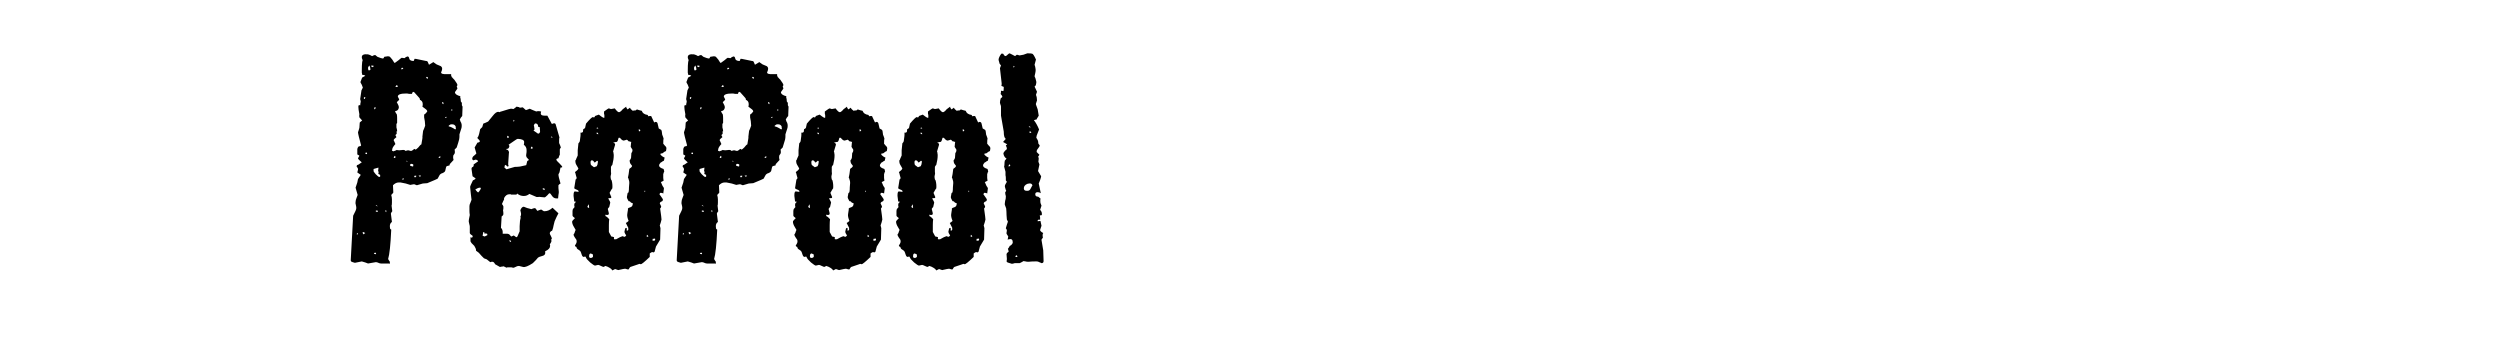 <svg width="361" height="50" viewBox="0 0 361 50" fill="none" xmlns="http://www.w3.org/2000/svg">
<path d="M56.295 38.1L56.195 38.05H55.195C55.162 38.05 55.095 38.05 54.995 38.05C54.929 38.05 54.845 38.033 54.745 38C54.645 37.933 54.495 37.883 54.295 37.85L53.145 38.05C52.912 37.95 52.612 37.85 52.245 37.75L51.245 37.95C50.979 37.883 50.795 37.817 50.695 37.75L50.645 37.6L50.995 31.15C51.295 30.583 51.445 30.233 51.445 30.1C51.445 30.033 51.445 29.967 51.445 29.9C51.445 29.833 51.429 29.75 51.395 29.65C51.329 29.417 51.312 29.25 51.345 29.15C51.345 28.983 51.395 28.783 51.495 28.55L51.645 28.15L51.345 27.1L51.495 26.65C51.529 26.583 51.562 26.483 51.595 26.35C51.629 26.217 51.662 26.05 51.695 25.85L52.095 25.25L51.595 24.9L51.695 24.5V24.45C51.695 24.317 51.629 24.183 51.495 24.05L51.545 23.85C51.612 23.817 51.695 23.783 51.795 23.75C51.895 23.683 52.012 23.6 52.145 23.5L52.245 23.45C51.879 23.15 51.695 22.95 51.695 22.85L51.895 22.5C51.895 22.467 51.795 22.4 51.595 22.3V21.7C51.595 21.633 51.595 21.567 51.595 21.5C51.629 21.433 51.662 21.35 51.695 21.25C51.762 21.15 51.879 21.1 52.045 21.1L52.145 21C51.845 19.9 51.695 19.267 51.695 19.1L51.795 18.8L51.895 18.45L51.945 17.7C51.979 17.667 52.012 17.633 52.045 17.6C52.112 17.533 52.195 17.467 52.295 17.4L51.895 16.95C51.862 16.783 51.862 16.633 51.895 16.5C51.795 16 51.745 15.633 51.745 15.4C51.745 15.3 51.779 15.217 51.845 15.15C51.879 15.15 51.929 15.183 51.995 15.25C52.029 15.117 52.045 15 52.045 14.9C52.079 14.8 52.095 14.733 52.095 14.7C52.062 14.533 52.045 14.433 52.045 14.4C52.045 14.333 52.029 14.333 51.995 14.4L52.195 13.05C52.229 12.983 52.262 12.917 52.295 12.85C52.329 12.783 52.362 12.717 52.395 12.65L52.245 12.25C52.112 12.017 52.045 11.883 52.045 11.85C52.045 11.817 52.129 11.6 52.295 11.2L52.745 10.95C52.645 10.85 52.495 10.8 52.295 10.8C52.295 10.7 52.279 10.6 52.245 10.5C52.245 10.4 52.245 10.3 52.245 10.2C52.245 9.633 52.262 9.233 52.295 9C52.329 8.733 52.362 8.65 52.395 8.75L52.295 8.5C52.262 8.433 52.245 8.35 52.245 8.25C52.245 7.917 52.545 7.783 53.145 7.85L53.445 7.95C53.612 8.05 53.712 8.1 53.745 8.1L53.945 8C54.012 7.967 54.095 7.95 54.195 7.95C54.295 8.05 54.395 8.133 54.495 8.2C54.895 8.367 55.162 8.45 55.295 8.45C55.362 8.45 55.429 8.367 55.495 8.2C55.629 8.167 55.745 8.15 55.845 8.15C55.945 8.117 56.062 8.117 56.195 8.15C56.262 8.15 56.412 8.3 56.645 8.6C56.845 8.933 56.962 9.1 56.995 9.1C56.995 9.1 57.179 8.967 57.545 8.7C57.845 8.433 58.012 8.317 58.045 8.35L58.395 8.4C58.429 8.4 58.495 8.35 58.595 8.25C58.729 8.183 58.812 8.15 58.845 8.15C58.979 8.15 59.062 8.25 59.095 8.45C59.129 8.65 59.295 8.767 59.595 8.8H59.745C59.812 8.667 59.845 8.567 59.845 8.5H60.045L61.495 8.8C61.662 8.8 61.762 8.867 61.795 9L61.945 9.35C62.412 9.083 62.612 8.95 62.545 8.95C62.645 9.017 62.812 9.133 63.045 9.3L63.645 9.55C63.779 9.65 63.845 9.767 63.845 9.9C63.845 10 63.829 10.1 63.795 10.2L63.695 10.45C63.695 10.65 63.962 10.733 64.495 10.7H65.145C65.145 10.733 65.145 10.8 65.145 10.9C65.179 10.967 65.212 11.05 65.245 11.15C65.312 11.183 65.362 11.233 65.395 11.3C65.462 11.367 65.529 11.433 65.595 11.5C65.895 11.9 66.045 12.15 66.045 12.25C66.045 12.35 66.012 12.433 65.945 12.5L65.995 12.6C66.029 12.667 66.045 12.733 66.045 12.8L65.695 13.3C65.695 13.567 65.962 13.767 66.495 13.9L66.445 14C66.512 14.2 66.545 14.417 66.545 14.65L66.695 14.85V15.2L66.795 15.4L66.745 16.75C66.612 16.883 66.495 17.05 66.395 17.25C66.395 17.283 66.429 17.383 66.495 17.55C66.662 17.783 66.712 18.083 66.645 18.45L66.345 19.4C66.345 19.467 66.345 19.567 66.345 19.7C66.345 19.833 66.329 19.983 66.295 20.15C66.229 20.417 66.112 20.8 65.945 21.3L65.645 21.6C65.712 21.933 65.695 22.15 65.595 22.25C65.495 22.383 65.445 22.467 65.445 22.5C65.412 22.7 65.429 22.9 65.495 23.1L64.945 23.7C64.945 23.767 64.929 23.833 64.895 23.9C64.829 23.9 64.695 23.933 64.495 24C64.429 24.067 64.362 24.283 64.295 24.65C64.262 24.783 64.129 24.9 63.895 25C63.762 25.033 63.662 25.083 63.595 25.15C63.562 25.183 63.529 25.217 63.495 25.25C63.462 25.317 63.362 25.5 63.195 25.8C63.162 25.833 62.662 26.05 61.695 26.45L61.045 26.5L60.195 26.75C60.129 26.717 59.995 26.667 59.795 26.6L59.495 26.65C59.395 26.683 59.312 26.7 59.245 26.7L58.595 26.5L57.845 26.35H57.545C57.279 26.35 57.012 26.483 56.745 26.75L56.795 27.8C56.762 27.867 56.662 27.983 56.495 28.15C56.562 28.383 56.595 28.6 56.595 28.8C56.595 28.967 56.595 29.117 56.595 29.25C56.595 29.483 56.579 29.633 56.545 29.7L56.645 30.5C56.512 30.667 56.445 30.783 56.445 30.85L56.595 32.05C56.395 32.183 56.295 32.383 56.295 32.65C56.295 32.917 56.329 33.067 56.395 33.1L56.495 33.15C56.395 35.35 56.245 36.767 56.045 37.4C56.112 37.533 56.195 37.667 56.295 37.8V38.1ZM53.845 9.7C53.945 9.6 53.979 9.533 53.945 9.5L53.645 9.45L53.595 9.6L53.845 9.7ZM53.395 10.15L53.495 10.05C53.495 9.883 53.445 9.683 53.345 9.45C53.212 9.583 53.145 9.717 53.145 9.85L53.195 10.15H53.395ZM57.945 10C58.045 10.033 58.145 9.983 58.245 9.85C58.179 9.783 58.095 9.767 57.995 9.8C57.962 9.833 57.945 9.9 57.945 10ZM61.795 11.35C61.829 11.283 61.812 11.217 61.745 11.15C61.679 11.083 61.612 11.083 61.545 11.15C61.545 11.283 61.629 11.35 61.795 11.35ZM57.395 12.55L57.445 12.45C57.412 12.35 57.345 12.3 57.245 12.3C57.179 12.433 57.129 12.517 57.095 12.55H57.395ZM56.795 21.85C56.795 21.85 56.895 21.817 57.095 21.75L57.295 21.65C57.362 21.683 57.495 21.7 57.695 21.7L58.195 21.65C58.395 21.65 58.512 21.7 58.545 21.8C58.745 21.733 58.879 21.7 58.945 21.7L59.345 21.8C59.412 21.8 59.512 21.75 59.645 21.65C59.745 21.55 59.812 21.5 59.845 21.5C59.845 21.5 59.895 21.533 59.995 21.6C60.062 21.6 60.195 21.5 60.395 21.3C60.595 21.033 60.745 20.883 60.845 20.85C60.979 20.15 61.029 19.783 60.995 19.75L61.095 18.9C61.195 18.7 61.295 18.45 61.395 18.15L61.345 17.5C61.312 17.267 61.279 17.083 61.245 16.95C61.245 16.783 61.245 16.65 61.245 16.55C61.412 16.45 61.562 16.3 61.695 16.1C61.695 15.967 61.595 15.833 61.395 15.7L60.995 15.4C61.029 15.3 61.045 15.183 61.045 15.05C61.045 14.717 60.895 14.5 60.595 14.4C60.629 14.4 60.645 14.383 60.645 14.35C60.645 14.25 60.512 14.067 60.245 13.8L59.795 13.3C59.729 13.3 59.679 13.283 59.645 13.25C59.545 13.35 59.495 13.45 59.495 13.55H59.045C58.945 13.517 58.812 13.5 58.645 13.5C57.845 13.5 57.445 13.65 57.445 13.95L57.645 14.35C57.645 14.417 57.529 14.55 57.295 14.75C57.495 15.083 57.595 15.333 57.595 15.5C57.562 15.833 57.379 16.017 57.045 16.05C57.112 16.25 57.195 16.4 57.295 16.5C57.329 16.633 57.345 16.817 57.345 17.05C57.345 17.25 57.345 17.483 57.345 17.75L57.245 17.9V18.4L57.295 18.6C57.329 18.7 57.345 18.817 57.345 18.95C57.345 19.017 57.295 19.033 57.195 19C57.362 19.167 57.329 19.333 57.095 19.5L57.245 19.8C56.979 20 56.845 20.15 56.845 20.25L56.945 20.45L57.095 20.8C56.795 21.133 56.645 21.383 56.645 21.55L56.595 21.75L56.795 21.85ZM52.595 14.3C52.695 14.3 52.745 14.2 52.745 14C52.679 14 52.612 14.033 52.545 14.1C52.512 14.133 52.529 14.2 52.595 14.3ZM63.995 15.05C64.029 15.017 64.045 14.967 64.045 14.9C64.045 14.8 63.979 14.75 63.845 14.75C63.812 14.85 63.862 14.95 63.995 15.05ZM54.095 15.8C54.195 15.733 54.245 15.633 54.245 15.5C54.179 15.467 54.112 15.483 54.045 15.55C54.012 15.583 54.029 15.667 54.095 15.8ZM65.145 16L65.245 15.95C65.279 15.95 65.312 15.933 65.345 15.9L65.245 15.75C65.212 15.783 65.195 15.817 65.195 15.85C65.195 15.883 65.179 15.933 65.145 16ZM64.295 17.05C64.329 17.017 64.412 16.967 64.545 16.9C64.512 16.867 64.429 16.867 64.295 16.9V17.05ZM65.745 18.7L65.845 18.55C65.812 18.517 65.795 18.417 65.795 18.25C65.695 18.05 65.529 17.95 65.295 17.95H65.195C65.062 17.95 64.929 18.017 64.795 18.15V18.25C65.029 18.283 65.345 18.433 65.745 18.7ZM52.995 22.25C53.029 22.183 53.012 22.117 52.945 22.05C52.912 21.983 52.845 22 52.745 22.1C52.745 22.2 52.829 22.25 52.995 22.25ZM56.845 22.8C56.945 22.833 57.029 22.817 57.095 22.75C57.129 22.717 57.112 22.633 57.045 22.5C56.979 22.5 56.912 22.6 56.845 22.8ZM63.345 22.8C63.445 22.833 63.545 22.783 63.645 22.65C63.612 22.617 63.562 22.6 63.495 22.6C63.395 22.6 63.345 22.667 63.345 22.8ZM58.845 23.35L58.745 23.2L58.695 23.25L58.745 23.35H58.845ZM59.645 24.05L59.695 23.8L59.595 23.7L59.345 23.65L59.195 23.8C59.229 23.833 59.245 23.883 59.245 23.95L59.645 24.05ZM54.745 25.55C54.812 25.55 54.862 25.533 54.895 25.5V25.25L54.595 25.1C54.695 25.067 54.695 24.9 54.595 24.6C54.629 24.533 54.645 24.4 54.645 24.2L53.945 24.4V24.65C53.912 24.717 54.012 24.883 54.245 25.15C54.512 25.417 54.679 25.55 54.745 25.55ZM59.995 25.6L60.145 25.4L59.895 25.35L59.795 25.55C59.829 25.583 59.895 25.6 59.995 25.6ZM60.645 25.55L60.795 25.35H60.445L60.645 25.55ZM58.045 25.9C58.179 25.933 58.279 25.917 58.345 25.85L58.245 25.75C58.079 25.817 58.012 25.867 58.045 25.9ZM54.545 29.8L54.395 29.65C54.329 29.65 54.279 29.667 54.245 29.7L54.545 29.8ZM54.545 30.6C54.579 30.533 54.562 30.467 54.495 30.4C54.462 30.367 54.379 30.383 54.245 30.45C54.245 30.55 54.345 30.6 54.545 30.6ZM55.745 30.65C55.779 30.617 55.795 30.533 55.795 30.4H55.595C55.629 30.433 55.679 30.517 55.745 30.65ZM52.495 33.85C52.529 33.817 52.562 33.783 52.595 33.75C52.662 33.717 52.712 33.683 52.745 33.65L52.445 33.5L52.345 33.6C52.412 33.733 52.462 33.817 52.495 33.85ZM51.495 33.8C51.562 33.867 51.629 33.867 51.695 33.8L51.645 33.65C51.612 33.65 51.562 33.7 51.495 33.8ZM54.295 36.7C54.329 36.633 54.312 36.567 54.245 36.5C54.212 36.467 54.129 36.483 53.995 36.55C53.995 36.65 54.095 36.7 54.295 36.7ZM73.188 38.65C73.121 38.65 73.104 38.65 73.138 38.65C73.104 38.65 73.037 38.617 72.938 38.55L72.688 38.45C72.621 38.483 72.537 38.5 72.438 38.5C72.371 38.5 72.287 38.517 72.188 38.55L71.487 38.15C71.388 37.917 71.254 37.8 71.088 37.8C71.054 37.767 71.021 37.767 70.987 37.8C70.954 37.833 70.888 37.85 70.787 37.85C70.787 37.85 70.621 37.717 70.287 37.45L69.888 37.3C69.787 37.2 69.671 37.083 69.537 36.95C69.438 36.817 69.304 36.667 69.138 36.5L68.737 36.2V36.1C68.737 35.967 68.654 35.767 68.487 35.5C68.321 35.333 68.188 35.2 68.088 35.1C68.021 34.967 67.971 34.883 67.938 34.85V34.25C68.104 34.35 68.204 34.333 68.237 34.2C68.304 34.1 68.237 34 68.037 33.9C67.904 33.8 67.838 33.717 67.838 33.65V33.05C67.838 32.95 67.838 32.85 67.838 32.75C67.838 32.65 67.821 32.55 67.787 32.45C67.754 32.283 67.721 32.133 67.688 32C67.688 31.833 67.704 31.683 67.737 31.55L67.838 31.05C67.804 30.85 67.787 30.65 67.787 30.45C67.787 30.217 67.787 29.983 67.787 29.75C67.787 29.617 67.838 29.45 67.938 29.25L68.088 28.85C68.054 28.583 68.021 28.3 67.987 28C67.954 27.667 67.921 27.333 67.888 27C67.888 26.9 68.021 26.583 68.287 26.05C68.354 26.017 68.421 25.983 68.487 25.95C68.554 25.917 68.621 25.867 68.688 25.8C68.688 25.767 68.537 25.65 68.237 25.45L68.088 24.4C68.088 24.233 68.154 24.133 68.287 24.1C68.388 24.033 68.421 23.917 68.388 23.75L69.037 23.3C69.004 23.167 68.888 23.083 68.688 23.05C68.654 23.05 68.537 23.083 68.338 23.15C68.237 23.083 68.188 23.017 68.188 22.95C68.188 22.75 68.287 22.583 68.487 22.45C68.688 22.283 68.787 22.183 68.787 22.15L68.537 21.3C68.537 21.3 68.671 21.067 68.938 20.6C69.171 20.567 69.287 20.5 69.287 20.4C69.287 20.333 69.237 20.25 69.138 20.15C69.004 20.05 68.938 19.967 68.938 19.9C68.938 19.867 68.971 19.817 69.037 19.75C69.138 19.55 69.237 19.183 69.338 18.65L69.638 18.35L69.787 17.85C69.987 17.783 70.221 17.683 70.487 17.55L71.138 16.75C71.471 16.317 71.754 16.117 71.987 16.15L72.138 16.2C72.138 16.167 72.271 16.117 72.537 16.05C73.338 15.783 73.787 15.667 73.888 15.7L74.138 15.75C74.338 15.617 74.487 15.5 74.588 15.4L74.838 15.45C74.904 15.45 74.954 15.467 74.987 15.5C75.021 15.533 75.054 15.55 75.088 15.55L75.487 15.5L75.938 15.9C75.938 15.9 76.037 15.867 76.237 15.8L76.487 15.7C76.621 15.767 76.771 15.833 76.938 15.9C77.104 15.967 77.271 16.033 77.438 16.1C77.604 16.033 77.838 16.033 78.138 16.1L78.088 16.35V16.4C78.088 16.6 78.271 16.7 78.638 16.7H79.037C79.037 16.7 79.254 17.1 79.688 17.9L79.987 17.8C80.121 17.8 80.204 17.85 80.237 17.95L80.787 19.85C80.754 19.917 80.737 20.033 80.737 20.2C80.737 20.333 80.737 20.483 80.737 20.65L80.888 21C80.954 21.2 80.988 21.3 80.988 21.3L80.888 21.45C80.854 21.483 80.838 21.533 80.838 21.6V22.35C80.804 22.383 80.771 22.45 80.737 22.55C80.704 22.617 80.671 22.717 80.638 22.85C80.438 22.883 80.338 22.95 80.338 23.05C80.338 23.15 80.487 23.333 80.787 23.6C81.054 23.867 81.188 24.033 81.188 24.1C81.188 24.167 81.104 24.2 80.938 24.2L80.787 24.9C80.754 24.933 80.704 25.033 80.638 25.2C80.638 25.4 80.737 25.833 80.938 26.5C80.804 26.567 80.704 26.65 80.638 26.75C80.638 26.75 80.638 26.883 80.638 27.15L80.688 27.65C80.688 27.683 80.688 27.75 80.688 27.85C80.688 27.917 80.671 28.017 80.638 28.15L80.588 28.65H80.338C80.071 28.65 79.854 28.517 79.688 28.25C79.554 28.017 79.438 27.9 79.338 27.9C79.304 27.9 79.204 28 79.037 28.2C78.838 28.4 78.704 28.5 78.638 28.5L78.088 28.45C77.921 28.417 77.787 28.417 77.688 28.45C77.588 28.45 77.521 28.45 77.487 28.45L76.438 28C76.204 28.2 75.938 28.3 75.638 28.3C75.271 28.3 74.954 28.183 74.688 27.95C74.621 28.017 74.588 28.067 74.588 28.1H73.838C73.804 28.1 73.787 28.1 73.787 28.1C73.787 28.067 73.771 28.05 73.737 28.05H73.537C73.237 28.05 72.987 28.233 72.787 28.6V28.8C72.754 28.867 72.704 28.967 72.638 29.1C72.604 29.2 72.554 29.317 72.487 29.45C72.487 29.483 72.521 29.533 72.588 29.6L72.688 29.8V29.9C72.688 29.933 72.688 30 72.688 30.1C72.688 30.167 72.671 30.267 72.638 30.4C72.671 30.5 72.688 30.667 72.688 30.9C72.688 31.033 72.604 31.15 72.438 31.25L72.338 32.9C72.537 33.067 72.621 33.35 72.588 33.75H73.188C73.388 33.75 73.537 33.817 73.638 33.95C73.737 34.083 73.804 34.15 73.838 34.15L74.188 34L74.537 34.25C74.638 34.25 74.704 34.2 74.737 34.1L75.037 33.4V32.65L75.088 31.9C75.121 31.8 75.138 31.717 75.138 31.65C75.171 31.55 75.188 31.483 75.188 31.45L75.138 31.3C75.204 31.167 75.237 31.067 75.237 31C75.237 30.9 75.237 30.833 75.237 30.8L75.138 30.35C75.271 30.017 75.438 29.85 75.638 29.85C75.904 29.983 76.271 30.1 76.737 30.2L76.987 30.1C77.088 30.067 77.171 30.05 77.237 30.05C77.304 30.05 77.421 30.183 77.588 30.45C77.954 30.317 78.138 30.25 78.138 30.25L78.537 30.5H78.638C79.037 30.5 79.421 30.333 79.787 30L80.638 30.8C80.471 31.1 80.287 31.483 80.088 31.95C80.054 32.117 80.004 32.317 79.938 32.55C79.904 32.783 79.838 33.033 79.737 33.3C79.504 33.4 79.388 33.533 79.388 33.7C79.388 33.767 79.438 33.883 79.537 34.05C79.638 34.25 79.688 34.383 79.688 34.45L79.588 34.6C79.654 34.767 79.638 34.917 79.537 35.05L79.388 35.3C79.421 35.333 79.438 35.4 79.438 35.5C79.438 35.8 79.221 36.05 78.787 36.25L78.688 36.35C78.721 36.383 78.737 36.433 78.737 36.5C78.737 36.733 78.604 36.883 78.338 36.95C77.971 37.05 77.754 37.133 77.688 37.2C77.621 37.3 77.521 37.417 77.388 37.55C77.254 37.683 77.104 37.833 76.938 38C76.271 38.433 75.804 38.617 75.537 38.55L74.938 38.4C74.771 38.4 74.604 38.45 74.438 38.55C74.271 38.65 74.138 38.683 74.037 38.65L73.838 38.6H73.588C73.454 38.6 73.354 38.6 73.287 38.6C73.221 38.633 73.171 38.65 73.138 38.65C73.171 38.65 73.188 38.65 73.188 38.65ZM74.188 17.6L74.287 17.4L74.138 17.3C74.138 17.4 74.154 17.5 74.188 17.6ZM77.688 19.3C77.854 19.3 77.954 19.2 77.987 19L77.938 18.35H77.838C77.737 18.35 77.688 18.267 77.688 18.1C77.621 17.933 77.537 17.85 77.438 17.85C77.304 17.783 77.204 17.833 77.138 18C77.104 18.033 77.088 18.083 77.088 18.15C77.121 18.217 77.138 18.283 77.138 18.35L77.188 18.7L77.037 18.85L77.688 19.3ZM73.287 19.95C73.554 19.85 73.554 19.733 73.287 19.6C73.221 19.667 73.221 19.783 73.287 19.95ZM79.787 19.9L79.688 19.7L79.537 19.8L79.787 19.9ZM73.138 24.45L73.638 24.3L74.338 24.1C74.571 24.1 74.821 24.083 75.088 24.05C75.354 23.983 75.654 23.917 75.987 23.85L76.138 23.25C76.171 23.217 76.254 23.167 76.388 23.1C76.254 22.967 76.138 22.833 76.037 22.7C75.971 22.567 75.954 22.433 75.987 22.3L76.037 21.95V21.65C76.037 21.35 75.904 21.1 75.638 20.9C75.671 20.8 75.688 20.667 75.688 20.5C75.688 20.233 75.388 20.083 74.787 20.05C74.688 20.05 74.504 20.15 74.237 20.35L73.438 20.9C73.571 21 73.588 21.133 73.487 21.3C73.454 21.433 73.338 21.5 73.138 21.5V21.65C73.237 21.583 73.338 21.633 73.438 21.8C73.504 21.933 73.521 22.017 73.487 22.05L73.388 23.55C73.388 23.65 73.388 23.733 73.388 23.8C73.421 23.867 73.438 23.9 73.438 23.9C73.438 24 73.388 24.05 73.287 24.05C73.188 23.983 73.104 23.9 73.037 23.8L72.888 23.9L72.838 24.2L73.138 24.45ZM76.638 21.4C76.704 21.5 76.804 21.5 76.938 21.4C76.838 21.1 76.737 21.1 76.638 21.4ZM73.438 23.85C73.438 23.917 73.438 23.933 73.438 23.9C73.438 23.9 73.438 23.883 73.438 23.85ZM69.037 27.8C69.138 27.733 69.271 27.55 69.438 27.25L69.388 27.1H69.287C69.121 27.1 68.904 27.183 68.638 27.35C68.737 27.517 68.871 27.667 69.037 27.8ZM78.638 27.45C78.671 27.35 78.654 27.267 78.588 27.2C78.554 27.167 78.471 27.183 78.338 27.25C78.338 27.317 78.438 27.383 78.638 27.45ZM69.987 34.15L70.388 33.95L70.338 33.75L70.088 33.7L69.987 33.8V33.75L69.938 33.55L69.787 33.5L69.688 34.05L69.987 34.15ZM73.787 34.95C73.821 34.883 73.804 34.817 73.737 34.75C73.671 34.683 73.604 34.683 73.537 34.75C73.537 34.817 73.621 34.883 73.787 34.95ZM88.423 39.05C88.39 38.983 88.34 38.917 88.273 38.85C88.206 38.817 88.14 38.767 88.073 38.7C87.873 38.567 87.656 38.467 87.423 38.4C87.39 38.433 87.29 38.483 87.123 38.55L86.773 38.4C86.573 38.3 86.44 38.25 86.373 38.25L85.923 38.35C85.823 38.35 85.59 38.2 85.223 37.9C85.056 37.733 84.906 37.583 84.773 37.45C84.673 37.317 84.606 37.2 84.573 37.1C84.573 37.067 84.54 37.05 84.473 37.05L84.273 37.1C84.206 37.1 84.14 37.05 84.073 36.95C84.04 36.883 84.006 36.8 83.973 36.7C83.94 36.567 83.89 36.433 83.823 36.3C83.79 36.233 83.64 36.117 83.373 35.95C83.34 35.95 83.29 35.85 83.223 35.65C83.09 35.617 83.023 35.55 83.023 35.45L83.173 35.2C83.24 35.1 83.273 34.983 83.273 34.85C83.273 34.683 83.206 34.533 83.073 34.4C82.906 34.167 82.823 33.983 82.823 33.85C82.89 33.783 82.94 33.7 82.973 33.6C83.006 33.467 83.056 33.333 83.123 33.2C83.123 33.2 83.056 33.083 82.923 32.85C82.69 32.483 82.59 32.183 82.623 31.95C82.623 31.917 82.756 31.767 83.023 31.5L82.723 31.25C82.723 31.217 82.706 31.183 82.673 31.15V30.65C82.673 30.583 82.673 30.517 82.673 30.45C82.673 30.383 82.69 30.3 82.723 30.2L82.973 29.9C82.906 29.7 82.906 29.517 82.973 29.35C83.006 29.317 83.04 29.283 83.073 29.25C83.106 29.217 83.14 29.183 83.173 29.15C83.14 29.117 83.056 29.1 82.923 29.1L82.823 28.3V28.15C82.823 27.75 82.923 27.583 83.123 27.65L83.473 27.7L83.573 27.65C83.54 27.517 83.406 27.417 83.173 27.35C83.006 27.283 82.923 27.217 82.923 27.15L83.123 25.9C83.19 25.9 83.24 25.833 83.273 25.7L83.173 25.35C83.106 25.05 83.056 24.883 83.023 24.85C83.09 24.783 83.173 24.717 83.273 24.65C83.373 24.583 83.456 24.483 83.523 24.35C83.523 24.317 83.423 24.133 83.223 23.8C83.123 23.633 83.073 23.433 83.073 23.2C83.14 23.133 83.19 23.033 83.223 22.9C83.29 22.767 83.356 22.617 83.423 22.45C83.423 22.217 83.423 21.967 83.423 21.7C83.456 21.4 83.49 21.067 83.523 20.7C83.623 20.6 83.69 20.5 83.723 20.4C83.823 19.8 83.856 19.383 83.823 19.15C83.956 19.183 84.073 19.15 84.173 19.05L84.223 18.65C84.423 18.583 84.523 18.467 84.523 18.3C84.59 18 84.623 17.85 84.623 17.85C85.156 17.217 85.49 16.9 85.623 16.9H85.673V16.95H85.773C85.84 16.95 85.89 16.883 85.923 16.75L86.473 16.55C87.006 16.983 87.273 17.117 87.273 16.95V16.65C87.273 16.583 87.256 16.517 87.223 16.45C87.223 16.383 87.223 16.333 87.223 16.3V16.1C87.623 15.8 87.856 15.65 87.923 15.65L88.223 15.75L88.773 15.65C89.04 16.017 89.24 16.2 89.373 16.2C89.473 16.2 89.59 16.133 89.723 16C89.89 15.8 89.99 15.7 90.023 15.7L90.423 15.4C90.423 15.533 90.49 15.667 90.623 15.8L90.973 15.55C91.006 15.683 91.14 15.833 91.373 16L91.573 15.95H91.773L91.973 15.8C92.04 15.833 92.14 15.867 92.273 15.9C92.406 15.933 92.54 15.967 92.673 16C92.773 16.333 93.056 16.533 93.523 16.6L93.623 16.8C93.656 16.767 93.756 16.75 93.923 16.75C94.023 16.75 94.073 16.783 94.073 16.85L94.473 17.7C94.54 17.633 94.606 17.6 94.673 17.6C94.84 17.6 94.94 17.7 94.973 17.9L95.123 18.55L95.473 18.75C95.54 18.817 95.59 19.05 95.623 19.45C95.656 19.517 95.69 19.6 95.723 19.7C95.756 19.767 95.79 19.867 95.823 20C95.79 20.1 95.773 20.35 95.773 20.75L96.023 21.05C96.19 21.183 96.256 21.333 96.223 21.5L96.173 21.8C96.14 21.833 96.073 21.867 95.973 21.9C95.906 21.933 95.84 21.983 95.773 22.05C95.673 22.15 95.556 22.183 95.423 22.15C95.39 22.183 95.373 22.25 95.373 22.35C95.573 22.55 95.773 22.683 95.973 22.75L95.873 23.2C95.873 23.2 95.806 23.233 95.673 23.3C95.573 23.4 95.49 23.45 95.423 23.45C95.256 23.617 95.173 23.767 95.173 23.9C95.173 24.1 95.39 24.267 95.823 24.4L95.923 24.75C95.89 24.783 95.84 24.917 95.773 25.15V25.35C95.773 25.45 95.773 25.567 95.773 25.7C95.773 25.8 95.79 25.933 95.823 26.1L95.423 26.3C95.456 26.333 95.49 26.4 95.523 26.5C95.556 26.6 95.606 26.717 95.673 26.85C95.806 27.017 95.873 27.133 95.873 27.2L95.773 27.95C95.706 27.883 95.606 27.85 95.473 27.85H95.323L95.223 28.05C95.223 28.05 95.306 28.167 95.473 28.4C95.64 28.633 95.723 28.767 95.723 28.8C95.723 28.967 95.656 29.067 95.523 29.1C95.356 29.167 95.273 29.267 95.273 29.4C95.273 29.367 95.323 29.467 95.423 29.7C95.49 29.733 95.49 29.833 95.423 30C95.423 30 95.39 30.033 95.323 30.1C95.39 30.533 95.44 30.9 95.473 31.2C95.506 31.467 95.523 31.633 95.523 31.7C95.49 31.8 95.456 31.933 95.423 32.1C95.39 32.233 95.34 32.383 95.273 32.55L95.373 32.95L95.323 34.6L94.723 35.6L94.523 36.35C94.456 36.417 94.39 36.45 94.323 36.45C94.29 36.417 94.24 36.4 94.173 36.4C94.106 36.4 93.99 36.467 93.823 36.6V37.1C93.056 37.833 92.623 38.183 92.523 38.15L92.323 38.1C92.356 38.1 91.923 38.25 91.023 38.55C90.99 38.583 90.956 38.617 90.923 38.65C90.89 38.717 90.84 38.8 90.773 38.9H90.623L90.273 38.8C90.173 38.8 89.84 38.867 89.273 39L88.823 38.85C88.823 38.85 88.69 38.917 88.423 39.05ZM86.373 18.6C86.406 18.6 86.373 18.533 86.273 18.4L86.123 18.5C86.156 18.533 86.19 18.55 86.223 18.55C86.29 18.55 86.34 18.567 86.373 18.6ZM92.273 19L92.473 18.85C92.44 18.717 92.356 18.667 92.223 18.7L92.273 19ZM86.373 19.4C86.406 19.333 86.39 19.267 86.323 19.2C86.256 19.133 86.19 19.133 86.123 19.2C86.123 19.267 86.206 19.333 86.373 19.4ZM88.973 34.55C89.006 34.517 89.19 34.417 89.523 34.25C89.79 34.15 89.906 34.1 89.873 34.1H89.823C89.856 34.1 89.873 34.1 89.873 34.1L90.173 34.2C90.24 34.2 90.323 34.133 90.423 34C90.256 33.767 90.173 33.583 90.173 33.45L90.273 33C90.34 32.933 90.39 32.9 90.423 32.9L90.523 33C90.49 33.1 90.49 33.217 90.523 33.35L90.723 33.2V32.9L90.373 32.2C90.506 32.133 90.64 32.033 90.773 31.9C90.606 31.5 90.54 31.183 90.573 30.95L90.623 30.6C90.656 30.467 90.673 30.367 90.673 30.3C90.673 30.2 90.673 30.133 90.673 30.1C90.74 30.033 90.84 29.983 90.973 29.95C91.24 29.883 91.373 29.7 91.373 29.4C91.373 29.333 91.323 29.3 91.223 29.3C91.156 29.3 91.073 29.233 90.973 29.1C90.94 29.067 90.873 29.05 90.773 29.05C90.606 28.783 90.523 28.583 90.523 28.45C90.59 27.983 90.64 27.783 90.673 27.85C90.773 27.85 90.823 27.583 90.823 27.05C90.89 26.55 90.89 26.217 90.823 26.05C90.756 25.783 90.706 25.65 90.673 25.65V25.7C90.673 25.667 90.673 25.65 90.673 25.65C90.706 25.517 90.74 25.35 90.773 25.15C90.806 24.917 90.84 24.667 90.873 24.4C90.906 24.367 90.94 24.333 90.973 24.3C91.04 24.267 91.09 24.233 91.123 24.2C91.223 24.1 91.273 24.017 91.273 23.95L91.123 23.75C90.99 23.617 90.923 23.417 90.923 23.15C91.023 23.05 91.09 22.933 91.123 22.8L91.173 22.1C91.24 22.033 91.29 21.933 91.323 21.8C91.323 21.767 91.323 21.717 91.323 21.65C91.323 21.583 91.29 21.517 91.223 21.45L91.073 21.2C91.106 20.7 91.14 20.467 91.173 20.5L90.973 20.45C90.906 20.417 90.84 20.4 90.773 20.4C90.74 20.4 90.723 20.383 90.723 20.35C90.59 20.183 90.49 20.133 90.423 20.2L90.073 20.3C89.906 20.3 89.723 20.167 89.523 19.9H89.323L89.223 20.25C89.156 20.45 89.056 20.533 88.923 20.5L88.523 20.6C88.723 20.633 88.823 20.733 88.823 20.9L88.523 21.9C88.556 21.867 88.59 22.017 88.623 22.35V22.5C88.623 22.833 88.556 23.267 88.423 23.8C88.323 23.9 88.256 24 88.223 24.1V24.55C88.223 24.65 88.223 24.75 88.223 24.85C88.256 24.95 88.256 25.067 88.223 25.2C88.223 25.267 88.206 25.333 88.173 25.4C88.173 25.467 88.173 25.533 88.173 25.6C88.173 25.8 88.223 25.95 88.323 26.05C88.423 26.417 88.456 26.8 88.423 27.2C88.356 27.267 88.29 27.367 88.223 27.5C88.156 27.6 88.09 27.717 88.023 27.85L88.273 28.45C88.273 28.517 88.256 28.567 88.223 28.6C88.023 28.6 87.89 28.617 87.823 28.65C88.023 28.983 88.123 29.183 88.123 29.25L87.973 29.9C87.94 29.933 87.906 29.967 87.873 30C87.84 30.033 87.806 30.083 87.773 30.15V30.2L87.923 30.8C87.923 31.033 87.756 31.1 87.423 31V31.2C87.59 31.267 87.773 31.417 87.973 31.65C87.94 31.883 87.923 32.167 87.923 32.5C87.923 32.8 87.923 33.133 87.923 33.5C87.99 33.6 88.106 33.817 88.273 34.15C88.34 34.15 88.473 34.183 88.673 34.25C88.64 34.35 88.64 34.45 88.673 34.55H88.973ZM85.773 24.15L86.173 24C86.273 23.833 86.323 23.65 86.323 23.45C86.39 23.383 86.356 23.3 86.223 23.2L85.923 23.45H85.823C85.723 23.25 85.606 23.15 85.473 23.15C85.34 23.15 85.273 23.25 85.273 23.45C85.273 23.65 85.306 23.783 85.373 23.85L85.773 24.15ZM93.023 27.75L93.173 27.65C93.173 27.583 93.156 27.533 93.123 27.5L93.023 27.75ZM85.073 30.05L85.023 29.5C84.956 29.567 84.89 29.683 84.823 29.85C84.823 29.917 84.906 29.983 85.073 30.05ZM93.373 34.15C93.506 34.217 93.59 34.2 93.623 34.1C93.59 34.067 93.556 34.033 93.523 34C93.523 33.967 93.49 33.933 93.423 33.9L93.373 34.15ZM94.523 34.75C94.623 34.617 94.64 34.517 94.573 34.45L94.223 34.5C94.256 34.533 94.256 34.617 94.223 34.75H94.523ZM85.323 37.25C85.423 37.25 85.523 37.2 85.623 37.1V36.75L85.323 36.6C85.156 36.6 85.073 36.717 85.073 36.95C85.04 37.15 85.123 37.25 85.323 37.25ZM103.366 38.1L103.266 38.05H102.266C102.232 38.05 102.166 38.05 102.066 38.05C101.999 38.05 101.916 38.033 101.816 38C101.716 37.933 101.566 37.883 101.366 37.85L100.216 38.05C99.982 37.95 99.682 37.85 99.316 37.75L98.316 37.95C98.049 37.883 97.866 37.817 97.766 37.75L97.716 37.6L98.066 31.15C98.366 30.583 98.516 30.233 98.516 30.1C98.516 30.033 98.516 29.967 98.516 29.9C98.516 29.833 98.499 29.75 98.466 29.65C98.399 29.417 98.382 29.25 98.416 29.15C98.416 28.983 98.466 28.783 98.566 28.55L98.716 28.15L98.416 27.1L98.566 26.65C98.599 26.583 98.632 26.483 98.666 26.35C98.699 26.217 98.732 26.05 98.766 25.85L99.166 25.25L98.666 24.9L98.766 24.5V24.45C98.766 24.317 98.699 24.183 98.566 24.05L98.616 23.85C98.682 23.817 98.766 23.783 98.866 23.75C98.966 23.683 99.082 23.6 99.216 23.5L99.316 23.45C98.949 23.15 98.766 22.95 98.766 22.85L98.966 22.5C98.966 22.467 98.866 22.4 98.666 22.3V21.7C98.666 21.633 98.666 21.567 98.666 21.5C98.699 21.433 98.732 21.35 98.766 21.25C98.832 21.15 98.949 21.1 99.116 21.1L99.216 21C98.916 19.9 98.766 19.267 98.766 19.1L98.866 18.8L98.966 18.45L99.016 17.7C99.049 17.667 99.082 17.633 99.116 17.6C99.182 17.533 99.266 17.467 99.366 17.4L98.966 16.95C98.932 16.783 98.932 16.633 98.966 16.5C98.866 16 98.816 15.633 98.816 15.4C98.816 15.3 98.849 15.217 98.916 15.15C98.949 15.15 98.999 15.183 99.066 15.25C99.099 15.117 99.116 15 99.116 14.9C99.149 14.8 99.166 14.733 99.166 14.7C99.132 14.533 99.116 14.433 99.116 14.4C99.116 14.333 99.099 14.333 99.066 14.4L99.266 13.05C99.299 12.983 99.332 12.917 99.366 12.85C99.399 12.783 99.432 12.717 99.466 12.65L99.316 12.25C99.182 12.017 99.116 11.883 99.116 11.85C99.116 11.817 99.199 11.6 99.366 11.2L99.816 10.95C99.716 10.85 99.566 10.8 99.366 10.8C99.366 10.7 99.349 10.6 99.316 10.5C99.316 10.4 99.316 10.3 99.316 10.2C99.316 9.633 99.332 9.233 99.366 9C99.399 8.733 99.432 8.65 99.466 8.75L99.366 8.5C99.332 8.433 99.316 8.35 99.316 8.25C99.316 7.917 99.616 7.783 100.216 7.85L100.516 7.95C100.682 8.05 100.782 8.1 100.816 8.1L101.016 8C101.082 7.967 101.166 7.95 101.266 7.95C101.366 8.05 101.466 8.133 101.566 8.2C101.966 8.367 102.232 8.45 102.366 8.45C102.432 8.45 102.499 8.367 102.566 8.2C102.699 8.167 102.816 8.15 102.916 8.15C103.016 8.117 103.132 8.117 103.266 8.15C103.332 8.15 103.482 8.3 103.716 8.6C103.916 8.933 104.032 9.1 104.066 9.1C104.066 9.1 104.249 8.967 104.616 8.7C104.916 8.433 105.082 8.317 105.116 8.35L105.466 8.4C105.499 8.4 105.566 8.35 105.666 8.25C105.799 8.183 105.882 8.15 105.916 8.15C106.049 8.15 106.132 8.25 106.166 8.45C106.199 8.65 106.366 8.767 106.666 8.8H106.816C106.882 8.667 106.916 8.567 106.916 8.5H107.116L108.566 8.8C108.732 8.8 108.832 8.867 108.866 9L109.016 9.35C109.482 9.083 109.682 8.95 109.616 8.95C109.716 9.017 109.882 9.133 110.116 9.3L110.716 9.55C110.849 9.65 110.916 9.767 110.916 9.9C110.916 10 110.899 10.1 110.866 10.2L110.766 10.45C110.766 10.65 111.032 10.733 111.566 10.7H112.216C112.216 10.733 112.216 10.8 112.216 10.9C112.249 10.967 112.282 11.05 112.316 11.15C112.382 11.183 112.432 11.233 112.466 11.3C112.532 11.367 112.599 11.433 112.666 11.5C112.966 11.9 113.116 12.15 113.116 12.25C113.116 12.35 113.082 12.433 113.016 12.5L113.066 12.6C113.099 12.667 113.116 12.733 113.116 12.8L112.766 13.3C112.766 13.567 113.032 13.767 113.566 13.9L113.516 14C113.582 14.2 113.616 14.417 113.616 14.65L113.766 14.85V15.2L113.866 15.4L113.816 16.75C113.682 16.883 113.566 17.05 113.466 17.25C113.466 17.283 113.499 17.383 113.566 17.55C113.732 17.783 113.782 18.083 113.716 18.45L113.416 19.4C113.416 19.467 113.416 19.567 113.416 19.7C113.416 19.833 113.399 19.983 113.366 20.15C113.299 20.417 113.182 20.8 113.016 21.3L112.716 21.6C112.782 21.933 112.766 22.15 112.666 22.25C112.566 22.383 112.516 22.467 112.516 22.5C112.482 22.7 112.499 22.9 112.566 23.1L112.016 23.7C112.016 23.767 111.999 23.833 111.966 23.9C111.899 23.9 111.766 23.933 111.566 24C111.499 24.067 111.432 24.283 111.366 24.65C111.332 24.783 111.199 24.9 110.966 25C110.832 25.033 110.732 25.083 110.666 25.15C110.632 25.183 110.599 25.217 110.566 25.25C110.532 25.317 110.432 25.5 110.266 25.8C110.232 25.833 109.732 26.05 108.766 26.45L108.116 26.5L107.266 26.75C107.199 26.717 107.066 26.667 106.866 26.6L106.566 26.65C106.466 26.683 106.382 26.7 106.316 26.7L105.666 26.5L104.916 26.35H104.616C104.349 26.35 104.082 26.483 103.816 26.75L103.866 27.8C103.832 27.867 103.732 27.983 103.566 28.15C103.632 28.383 103.666 28.6 103.666 28.8C103.666 28.967 103.666 29.117 103.666 29.25C103.666 29.483 103.649 29.633 103.616 29.7L103.716 30.5C103.582 30.667 103.516 30.783 103.516 30.85L103.666 32.05C103.466 32.183 103.366 32.383 103.366 32.65C103.366 32.917 103.399 33.067 103.466 33.1L103.566 33.15C103.466 35.35 103.316 36.767 103.116 37.4C103.182 37.533 103.266 37.667 103.366 37.8V38.1ZM100.916 9.7C101.016 9.6 101.049 9.533 101.016 9.5L100.716 9.45L100.666 9.6L100.916 9.7ZM100.466 10.15L100.566 10.05C100.566 9.883 100.516 9.683 100.416 9.45C100.282 9.583 100.216 9.717 100.216 9.85L100.266 10.15H100.466ZM105.016 10C105.116 10.033 105.216 9.983 105.316 9.85C105.249 9.783 105.166 9.767 105.066 9.8C105.032 9.833 105.016 9.9 105.016 10ZM108.866 11.35C108.899 11.283 108.882 11.217 108.816 11.15C108.749 11.083 108.682 11.083 108.616 11.15C108.616 11.283 108.699 11.35 108.866 11.35ZM104.466 12.55L104.516 12.45C104.482 12.35 104.416 12.3 104.316 12.3C104.249 12.433 104.199 12.517 104.166 12.55H104.466ZM103.866 21.85C103.866 21.85 103.966 21.817 104.166 21.75L104.366 21.65C104.432 21.683 104.566 21.7 104.766 21.7L105.266 21.65C105.466 21.65 105.582 21.7 105.616 21.8C105.816 21.733 105.949 21.7 106.016 21.7L106.416 21.8C106.482 21.8 106.582 21.75 106.716 21.65C106.816 21.55 106.882 21.5 106.916 21.5C106.916 21.5 106.966 21.533 107.066 21.6C107.132 21.6 107.266 21.5 107.466 21.3C107.666 21.033 107.816 20.883 107.916 20.85C108.049 20.15 108.099 19.783 108.066 19.75L108.166 18.9C108.266 18.7 108.366 18.45 108.466 18.15L108.416 17.5C108.382 17.267 108.349 17.083 108.316 16.95C108.316 16.783 108.316 16.65 108.316 16.55C108.482 16.45 108.632 16.3 108.766 16.1C108.766 15.967 108.666 15.833 108.466 15.7L108.066 15.4C108.099 15.3 108.116 15.183 108.116 15.05C108.116 14.717 107.966 14.5 107.666 14.4C107.699 14.4 107.716 14.383 107.716 14.35C107.716 14.25 107.582 14.067 107.316 13.8L106.866 13.3C106.799 13.3 106.749 13.283 106.716 13.25C106.616 13.35 106.566 13.45 106.566 13.55H106.116C106.016 13.517 105.882 13.5 105.716 13.5C104.916 13.5 104.516 13.65 104.516 13.95L104.716 14.35C104.716 14.417 104.599 14.55 104.366 14.75C104.566 15.083 104.666 15.333 104.666 15.5C104.632 15.833 104.449 16.017 104.116 16.05C104.182 16.25 104.266 16.4 104.366 16.5C104.399 16.633 104.416 16.817 104.416 17.05C104.416 17.25 104.416 17.483 104.416 17.75L104.316 17.9V18.4L104.366 18.6C104.399 18.7 104.416 18.817 104.416 18.95C104.416 19.017 104.366 19.033 104.266 19C104.432 19.167 104.399 19.333 104.166 19.5L104.316 19.8C104.049 20 103.916 20.15 103.916 20.25L104.016 20.45L104.166 20.8C103.866 21.133 103.716 21.383 103.716 21.55L103.666 21.75L103.866 21.85ZM99.666 14.3C99.766 14.3 99.816 14.2 99.816 14C99.749 14 99.682 14.033 99.616 14.1C99.582 14.133 99.599 14.2 99.666 14.3ZM111.066 15.05C111.099 15.017 111.116 14.967 111.116 14.9C111.116 14.8 111.049 14.75 110.916 14.75C110.882 14.85 110.932 14.95 111.066 15.05ZM101.166 15.8C101.266 15.733 101.316 15.633 101.316 15.5C101.249 15.467 101.182 15.483 101.116 15.55C101.082 15.583 101.099 15.667 101.166 15.8ZM112.216 16L112.316 15.95C112.349 15.95 112.382 15.933 112.416 15.9L112.316 15.75C112.282 15.783 112.266 15.817 112.266 15.85C112.266 15.883 112.249 15.933 112.216 16ZM111.366 17.05C111.399 17.017 111.482 16.967 111.616 16.9C111.582 16.867 111.499 16.867 111.366 16.9V17.05ZM112.816 18.7L112.916 18.55C112.882 18.517 112.866 18.417 112.866 18.25C112.766 18.05 112.599 17.95 112.366 17.95H112.266C112.132 17.95 111.999 18.017 111.866 18.15V18.25C112.099 18.283 112.416 18.433 112.816 18.7ZM100.066 22.25C100.099 22.183 100.082 22.117 100.016 22.05C99.982 21.983 99.916 22 99.816 22.1C99.816 22.2 99.899 22.25 100.066 22.25ZM103.916 22.8C104.016 22.833 104.099 22.817 104.166 22.75C104.199 22.717 104.182 22.633 104.116 22.5C104.049 22.5 103.982 22.6 103.916 22.8ZM110.416 22.8C110.516 22.833 110.616 22.783 110.716 22.65C110.682 22.617 110.632 22.6 110.566 22.6C110.466 22.6 110.416 22.667 110.416 22.8ZM105.916 23.35L105.816 23.2L105.766 23.25L105.816 23.35H105.916ZM106.716 24.05L106.766 23.8L106.666 23.7L106.416 23.65L106.266 23.8C106.299 23.833 106.316 23.883 106.316 23.95L106.716 24.05ZM101.816 25.55C101.882 25.55 101.932 25.533 101.966 25.5V25.25L101.666 25.1C101.766 25.067 101.766 24.9 101.666 24.6C101.699 24.533 101.716 24.4 101.716 24.2L101.016 24.4V24.65C100.982 24.717 101.082 24.883 101.316 25.15C101.582 25.417 101.749 25.55 101.816 25.55ZM107.066 25.6L107.216 25.4L106.966 25.35L106.866 25.55C106.899 25.583 106.966 25.6 107.066 25.6ZM107.716 25.55L107.866 25.35H107.516L107.716 25.55ZM105.116 25.9C105.249 25.933 105.349 25.917 105.416 25.85L105.316 25.75C105.149 25.817 105.082 25.867 105.116 25.9ZM101.616 29.8L101.466 29.65C101.399 29.65 101.349 29.667 101.316 29.7L101.616 29.8ZM101.616 30.6C101.649 30.533 101.632 30.467 101.566 30.4C101.532 30.367 101.449 30.383 101.316 30.45C101.316 30.55 101.416 30.6 101.616 30.6ZM102.816 30.65C102.849 30.617 102.866 30.533 102.866 30.4H102.666C102.699 30.433 102.749 30.517 102.816 30.65ZM99.566 33.85C99.599 33.817 99.632 33.783 99.666 33.75C99.732 33.717 99.782 33.683 99.816 33.65L99.516 33.5L99.416 33.6C99.482 33.733 99.532 33.817 99.566 33.85ZM98.566 33.8C98.632 33.867 98.699 33.867 98.766 33.8L98.716 33.65C98.682 33.65 98.632 33.7 98.566 33.8ZM101.366 36.7C101.399 36.633 101.382 36.567 101.316 36.5C101.282 36.467 101.199 36.483 101.066 36.55C101.066 36.65 101.166 36.7 101.366 36.7ZM120.308 39.05C120.275 38.983 120.225 38.917 120.158 38.85C120.091 38.817 120.025 38.767 119.958 38.7C119.758 38.567 119.541 38.467 119.308 38.4C119.275 38.433 119.175 38.483 119.008 38.55L118.658 38.4C118.458 38.3 118.325 38.25 118.258 38.25L117.808 38.35C117.708 38.35 117.475 38.2 117.108 37.9C116.941 37.733 116.791 37.583 116.658 37.45C116.558 37.317 116.491 37.2 116.458 37.1C116.458 37.067 116.425 37.05 116.358 37.05L116.158 37.1C116.091 37.1 116.025 37.05 115.958 36.95C115.925 36.883 115.891 36.8 115.858 36.7C115.825 36.567 115.775 36.433 115.708 36.3C115.675 36.233 115.525 36.117 115.258 35.95C115.225 35.95 115.175 35.85 115.108 35.65C114.975 35.617 114.908 35.55 114.908 35.45L115.058 35.2C115.125 35.1 115.158 34.983 115.158 34.85C115.158 34.683 115.091 34.533 114.958 34.4C114.791 34.167 114.708 33.983 114.708 33.85C114.775 33.783 114.825 33.7 114.858 33.6C114.891 33.467 114.941 33.333 115.008 33.2C115.008 33.2 114.941 33.083 114.808 32.85C114.575 32.483 114.475 32.183 114.508 31.95C114.508 31.917 114.641 31.767 114.908 31.5L114.608 31.25C114.608 31.217 114.591 31.183 114.558 31.15V30.65C114.558 30.583 114.558 30.517 114.558 30.45C114.558 30.383 114.575 30.3 114.608 30.2L114.858 29.9C114.791 29.7 114.791 29.517 114.858 29.35C114.891 29.317 114.925 29.283 114.958 29.25C114.991 29.217 115.025 29.183 115.058 29.15C115.025 29.117 114.941 29.1 114.808 29.1L114.708 28.3V28.15C114.708 27.75 114.808 27.583 115.008 27.65L115.358 27.7L115.458 27.65C115.425 27.517 115.291 27.417 115.058 27.35C114.891 27.283 114.808 27.217 114.808 27.15L115.008 25.9C115.075 25.9 115.125 25.833 115.158 25.7L115.058 25.35C114.991 25.05 114.941 24.883 114.908 24.85C114.975 24.783 115.058 24.717 115.158 24.65C115.258 24.583 115.341 24.483 115.408 24.35C115.408 24.317 115.308 24.133 115.108 23.8C115.008 23.633 114.958 23.433 114.958 23.2C115.025 23.133 115.075 23.033 115.108 22.9C115.175 22.767 115.241 22.617 115.308 22.45C115.308 22.217 115.308 21.967 115.308 21.7C115.341 21.4 115.375 21.067 115.408 20.7C115.508 20.6 115.575 20.5 115.608 20.4C115.708 19.8 115.741 19.383 115.708 19.15C115.841 19.183 115.958 19.15 116.058 19.05L116.108 18.65C116.308 18.583 116.408 18.467 116.408 18.3C116.475 18 116.508 17.85 116.508 17.85C117.041 17.217 117.375 16.9 117.508 16.9H117.558V16.95H117.658C117.725 16.95 117.775 16.883 117.808 16.75L118.358 16.55C118.891 16.983 119.158 17.117 119.158 16.95V16.65C119.158 16.583 119.141 16.517 119.108 16.45C119.108 16.383 119.108 16.333 119.108 16.3V16.1C119.508 15.8 119.741 15.65 119.808 15.65L120.108 15.75L120.658 15.65C120.925 16.017 121.125 16.2 121.258 16.2C121.358 16.2 121.475 16.133 121.608 16C121.775 15.8 121.875 15.7 121.908 15.7L122.308 15.4C122.308 15.533 122.375 15.667 122.508 15.8L122.858 15.55C122.891 15.683 123.025 15.833 123.258 16L123.458 15.95H123.658L123.858 15.8C123.925 15.833 124.025 15.867 124.158 15.9C124.291 15.933 124.425 15.967 124.558 16C124.658 16.333 124.941 16.533 125.408 16.6L125.508 16.8C125.541 16.767 125.641 16.75 125.808 16.75C125.908 16.75 125.958 16.783 125.958 16.85L126.358 17.7C126.425 17.633 126.491 17.6 126.558 17.6C126.725 17.6 126.825 17.7 126.858 17.9L127.008 18.55L127.358 18.75C127.425 18.817 127.475 19.05 127.508 19.45C127.541 19.517 127.575 19.6 127.608 19.7C127.641 19.767 127.675 19.867 127.708 20C127.675 20.1 127.658 20.35 127.658 20.75L127.908 21.05C128.075 21.183 128.141 21.333 128.108 21.5L128.058 21.8C128.025 21.833 127.958 21.867 127.858 21.9C127.791 21.933 127.725 21.983 127.658 22.05C127.558 22.15 127.441 22.183 127.308 22.15C127.275 22.183 127.258 22.25 127.258 22.35C127.458 22.55 127.658 22.683 127.858 22.75L127.758 23.2C127.758 23.2 127.691 23.233 127.558 23.3C127.458 23.4 127.375 23.45 127.308 23.45C127.141 23.617 127.058 23.767 127.058 23.9C127.058 24.1 127.275 24.267 127.708 24.4L127.808 24.75C127.775 24.783 127.725 24.917 127.658 25.15V25.35C127.658 25.45 127.658 25.567 127.658 25.7C127.658 25.8 127.675 25.933 127.708 26.1L127.308 26.3C127.341 26.333 127.375 26.4 127.408 26.5C127.441 26.6 127.491 26.717 127.558 26.85C127.691 27.017 127.758 27.133 127.758 27.2L127.658 27.95C127.591 27.883 127.491 27.85 127.358 27.85H127.208L127.108 28.05C127.108 28.05 127.191 28.167 127.358 28.4C127.525 28.633 127.608 28.767 127.608 28.8C127.608 28.967 127.541 29.067 127.408 29.1C127.241 29.167 127.158 29.267 127.158 29.4C127.158 29.367 127.208 29.467 127.308 29.7C127.375 29.733 127.375 29.833 127.308 30C127.308 30 127.275 30.033 127.208 30.1C127.275 30.533 127.325 30.9 127.358 31.2C127.391 31.467 127.408 31.633 127.408 31.7C127.375 31.8 127.341 31.933 127.308 32.1C127.275 32.233 127.225 32.383 127.158 32.55L127.258 32.95L127.208 34.6L126.608 35.6L126.408 36.35C126.341 36.417 126.275 36.45 126.208 36.45C126.175 36.417 126.125 36.4 126.058 36.4C125.991 36.4 125.875 36.467 125.708 36.6V37.1C124.941 37.833 124.508 38.183 124.408 38.15L124.208 38.1C124.241 38.1 123.808 38.25 122.908 38.55C122.875 38.583 122.841 38.617 122.808 38.65C122.775 38.717 122.725 38.8 122.658 38.9H122.508L122.158 38.8C122.058 38.8 121.725 38.867 121.158 39L120.708 38.85C120.708 38.85 120.575 38.917 120.308 39.05ZM118.258 18.6C118.291 18.6 118.258 18.533 118.158 18.4L118.008 18.5C118.041 18.533 118.075 18.55 118.108 18.55C118.175 18.55 118.225 18.567 118.258 18.6ZM124.158 19L124.358 18.85C124.325 18.717 124.241 18.667 124.108 18.7L124.158 19ZM118.258 19.4C118.291 19.333 118.275 19.267 118.208 19.2C118.141 19.133 118.075 19.133 118.008 19.2C118.008 19.267 118.091 19.333 118.258 19.4ZM120.858 34.55C120.891 34.517 121.075 34.417 121.408 34.25C121.675 34.15 121.791 34.1 121.758 34.1H121.708C121.741 34.1 121.758 34.1 121.758 34.1L122.058 34.2C122.125 34.2 122.208 34.133 122.308 34C122.141 33.767 122.058 33.583 122.058 33.45L122.158 33C122.225 32.933 122.275 32.9 122.308 32.9L122.408 33C122.375 33.1 122.375 33.217 122.408 33.35L122.608 33.2V32.9L122.258 32.2C122.391 32.133 122.525 32.033 122.658 31.9C122.491 31.5 122.425 31.183 122.458 30.95L122.508 30.6C122.541 30.467 122.558 30.367 122.558 30.3C122.558 30.2 122.558 30.133 122.558 30.1C122.625 30.033 122.725 29.983 122.858 29.95C123.125 29.883 123.258 29.7 123.258 29.4C123.258 29.333 123.208 29.3 123.108 29.3C123.041 29.3 122.958 29.233 122.858 29.1C122.825 29.067 122.758 29.05 122.658 29.05C122.491 28.783 122.408 28.583 122.408 28.45C122.475 27.983 122.525 27.783 122.558 27.85C122.658 27.85 122.708 27.583 122.708 27.05C122.775 26.55 122.775 26.217 122.708 26.05C122.641 25.783 122.591 25.65 122.558 25.65V25.7C122.558 25.667 122.558 25.65 122.558 25.65C122.591 25.517 122.625 25.35 122.658 25.15C122.691 24.917 122.725 24.667 122.758 24.4C122.791 24.367 122.825 24.333 122.858 24.3C122.925 24.267 122.975 24.233 123.008 24.2C123.108 24.1 123.158 24.017 123.158 23.95L123.008 23.75C122.875 23.617 122.808 23.417 122.808 23.15C122.908 23.05 122.975 22.933 123.008 22.8L123.058 22.1C123.125 22.033 123.175 21.933 123.208 21.8C123.208 21.767 123.208 21.717 123.208 21.65C123.208 21.583 123.175 21.517 123.108 21.45L122.958 21.2C122.991 20.7 123.025 20.467 123.058 20.5L122.858 20.45C122.791 20.417 122.725 20.4 122.658 20.4C122.625 20.4 122.608 20.383 122.608 20.35C122.475 20.183 122.375 20.133 122.308 20.2L121.958 20.3C121.791 20.3 121.608 20.167 121.408 19.9H121.208L121.108 20.25C121.041 20.45 120.941 20.533 120.808 20.5L120.408 20.6C120.608 20.633 120.708 20.733 120.708 20.9L120.408 21.9C120.441 21.867 120.475 22.017 120.508 22.35V22.5C120.508 22.833 120.441 23.267 120.308 23.8C120.208 23.9 120.141 24 120.108 24.1V24.55C120.108 24.65 120.108 24.75 120.108 24.85C120.141 24.95 120.141 25.067 120.108 25.2C120.108 25.267 120.091 25.333 120.058 25.4C120.058 25.467 120.058 25.533 120.058 25.6C120.058 25.8 120.108 25.95 120.208 26.05C120.308 26.417 120.341 26.8 120.308 27.2C120.241 27.267 120.175 27.367 120.108 27.5C120.041 27.6 119.975 27.717 119.908 27.85L120.158 28.45C120.158 28.517 120.141 28.567 120.108 28.6C119.908 28.6 119.775 28.617 119.708 28.65C119.908 28.983 120.008 29.183 120.008 29.25L119.858 29.9C119.825 29.933 119.791 29.967 119.758 30C119.725 30.033 119.691 30.083 119.658 30.15V30.2L119.808 30.8C119.808 31.033 119.641 31.1 119.308 31V31.2C119.475 31.267 119.658 31.417 119.858 31.65C119.825 31.883 119.808 32.167 119.808 32.5C119.808 32.8 119.808 33.133 119.808 33.5C119.875 33.6 119.991 33.817 120.158 34.15C120.225 34.15 120.358 34.183 120.558 34.25C120.525 34.35 120.525 34.45 120.558 34.55H120.858ZM117.658 24.15L118.058 24C118.158 23.833 118.208 23.65 118.208 23.45C118.275 23.383 118.241 23.3 118.108 23.2L117.808 23.45H117.708C117.608 23.25 117.491 23.15 117.358 23.15C117.225 23.15 117.158 23.25 117.158 23.45C117.158 23.65 117.191 23.783 117.258 23.85L117.658 24.15ZM124.908 27.75L125.058 27.65C125.058 27.583 125.041 27.533 125.008 27.5L124.908 27.75ZM116.958 30.05L116.908 29.5C116.841 29.567 116.775 29.683 116.708 29.85C116.708 29.917 116.791 29.983 116.958 30.05ZM125.258 34.15C125.391 34.217 125.475 34.2 125.508 34.1C125.475 34.067 125.441 34.033 125.408 34C125.408 33.967 125.375 33.933 125.308 33.9L125.258 34.15ZM126.408 34.75C126.508 34.617 126.525 34.517 126.458 34.45L126.108 34.5C126.141 34.533 126.141 34.617 126.108 34.75H126.408ZM117.208 37.25C117.308 37.25 117.408 37.2 117.508 37.1V36.75L117.208 36.6C117.041 36.6 116.958 36.717 116.958 36.95C116.925 37.15 117.008 37.25 117.208 37.25ZM135.2 39.05C135.167 38.983 135.117 38.917 135.05 38.85C134.984 38.817 134.917 38.767 134.85 38.7C134.65 38.567 134.434 38.467 134.2 38.4C134.167 38.433 134.067 38.483 133.9 38.55L133.55 38.4C133.35 38.3 133.217 38.25 133.15 38.25L132.7 38.35C132.6 38.35 132.367 38.2 132 37.9C131.834 37.733 131.684 37.583 131.55 37.45C131.45 37.317 131.384 37.2 131.35 37.1C131.35 37.067 131.317 37.05 131.25 37.05L131.05 37.1C130.984 37.1 130.917 37.05 130.85 36.95C130.817 36.883 130.784 36.8 130.75 36.7C130.717 36.567 130.667 36.433 130.6 36.3C130.567 36.233 130.417 36.117 130.15 35.95C130.117 35.95 130.067 35.85 130 35.65C129.867 35.617 129.8 35.55 129.8 35.45L129.95 35.2C130.017 35.1 130.05 34.983 130.05 34.85C130.05 34.683 129.984 34.533 129.85 34.4C129.684 34.167 129.6 33.983 129.6 33.85C129.667 33.783 129.717 33.7 129.75 33.6C129.784 33.467 129.834 33.333 129.9 33.2C129.9 33.2 129.834 33.083 129.7 32.85C129.467 32.483 129.367 32.183 129.4 31.95C129.4 31.917 129.534 31.767 129.8 31.5L129.5 31.25C129.5 31.217 129.484 31.183 129.45 31.15V30.65C129.45 30.583 129.45 30.517 129.45 30.45C129.45 30.383 129.467 30.3 129.5 30.2L129.75 29.9C129.684 29.7 129.684 29.517 129.75 29.35C129.784 29.317 129.817 29.283 129.85 29.25C129.884 29.217 129.917 29.183 129.95 29.15C129.917 29.117 129.834 29.1 129.7 29.1L129.6 28.3V28.15C129.6 27.75 129.7 27.583 129.9 27.65L130.25 27.7L130.35 27.65C130.317 27.517 130.184 27.417 129.95 27.35C129.784 27.283 129.7 27.217 129.7 27.15L129.9 25.9C129.967 25.9 130.017 25.833 130.05 25.7L129.95 25.35C129.884 25.05 129.834 24.883 129.8 24.85C129.867 24.783 129.95 24.717 130.05 24.65C130.15 24.583 130.234 24.483 130.3 24.35C130.3 24.317 130.2 24.133 130 23.8C129.9 23.633 129.85 23.433 129.85 23.2C129.917 23.133 129.967 23.033 130 22.9C130.067 22.767 130.134 22.617 130.2 22.45C130.2 22.217 130.2 21.967 130.2 21.7C130.234 21.4 130.267 21.067 130.3 20.7C130.4 20.6 130.467 20.5 130.5 20.4C130.6 19.8 130.634 19.383 130.6 19.15C130.734 19.183 130.85 19.15 130.95 19.05L131 18.65C131.2 18.583 131.3 18.467 131.3 18.3C131.367 18 131.4 17.85 131.4 17.85C131.934 17.217 132.267 16.9 132.4 16.9H132.45V16.95H132.55C132.617 16.95 132.667 16.883 132.7 16.75L133.25 16.55C133.784 16.983 134.05 17.117 134.05 16.95V16.65C134.05 16.583 134.034 16.517 134 16.45C134 16.383 134 16.333 134 16.3V16.1C134.4 15.8 134.634 15.65 134.7 15.65L135 15.75L135.55 15.65C135.817 16.017 136.017 16.2 136.15 16.2C136.25 16.2 136.367 16.133 136.5 16C136.667 15.8 136.767 15.7 136.8 15.7L137.2 15.4C137.2 15.533 137.267 15.667 137.4 15.8L137.75 15.55C137.784 15.683 137.917 15.833 138.15 16L138.35 15.95H138.55L138.75 15.8C138.817 15.833 138.917 15.867 139.05 15.9C139.184 15.933 139.317 15.967 139.45 16C139.55 16.333 139.834 16.533 140.3 16.6L140.4 16.8C140.434 16.767 140.534 16.75 140.7 16.75C140.8 16.75 140.85 16.783 140.85 16.85L141.25 17.7C141.317 17.633 141.384 17.6 141.45 17.6C141.617 17.6 141.717 17.7 141.75 17.9L141.9 18.55L142.25 18.75C142.317 18.817 142.367 19.05 142.4 19.45C142.434 19.517 142.467 19.6 142.5 19.7C142.534 19.767 142.567 19.867 142.6 20C142.567 20.1 142.55 20.35 142.55 20.75L142.8 21.05C142.967 21.183 143.034 21.333 143 21.5L142.95 21.8C142.917 21.833 142.85 21.867 142.75 21.9C142.684 21.933 142.617 21.983 142.55 22.05C142.45 22.15 142.334 22.183 142.2 22.15C142.167 22.183 142.15 22.25 142.15 22.35C142.35 22.55 142.55 22.683 142.75 22.75L142.65 23.2C142.65 23.2 142.584 23.233 142.45 23.3C142.35 23.4 142.267 23.45 142.2 23.45C142.034 23.617 141.95 23.767 141.95 23.9C141.95 24.1 142.167 24.267 142.6 24.4L142.7 24.75C142.667 24.783 142.617 24.917 142.55 25.15V25.35C142.55 25.45 142.55 25.567 142.55 25.7C142.55 25.8 142.567 25.933 142.6 26.1L142.2 26.3C142.234 26.333 142.267 26.4 142.3 26.5C142.334 26.6 142.384 26.717 142.45 26.85C142.584 27.017 142.65 27.133 142.65 27.2L142.55 27.95C142.484 27.883 142.384 27.85 142.25 27.85H142.1L142 28.05C142 28.05 142.084 28.167 142.25 28.4C142.417 28.633 142.5 28.767 142.5 28.8C142.5 28.967 142.434 29.067 142.3 29.1C142.134 29.167 142.05 29.267 142.05 29.4C142.05 29.367 142.1 29.467 142.2 29.7C142.267 29.733 142.267 29.833 142.2 30C142.2 30 142.167 30.033 142.1 30.1C142.167 30.533 142.217 30.9 142.25 31.2C142.284 31.467 142.3 31.633 142.3 31.7C142.267 31.8 142.234 31.933 142.2 32.1C142.167 32.233 142.117 32.383 142.05 32.55L142.15 32.95L142.1 34.6L141.5 35.6L141.3 36.35C141.234 36.417 141.167 36.45 141.1 36.45C141.067 36.417 141.017 36.4 140.95 36.4C140.884 36.4 140.767 36.467 140.6 36.6V37.1C139.834 37.833 139.4 38.183 139.3 38.15L139.1 38.1C139.134 38.1 138.7 38.25 137.8 38.55C137.767 38.583 137.734 38.617 137.7 38.65C137.667 38.717 137.617 38.8 137.55 38.9H137.4L137.05 38.8C136.95 38.8 136.617 38.867 136.05 39L135.6 38.85C135.6 38.85 135.467 38.917 135.2 39.05ZM133.15 18.6C133.184 18.6 133.15 18.533 133.05 18.4L132.9 18.5C132.934 18.533 132.967 18.55 133 18.55C133.067 18.55 133.117 18.567 133.15 18.6ZM139.05 19L139.25 18.85C139.217 18.717 139.134 18.667 139 18.7L139.05 19ZM133.15 19.4C133.184 19.333 133.167 19.267 133.1 19.2C133.034 19.133 132.967 19.133 132.9 19.2C132.9 19.267 132.984 19.333 133.15 19.4ZM135.75 34.55C135.784 34.517 135.967 34.417 136.3 34.25C136.567 34.15 136.684 34.1 136.65 34.1H136.6C136.634 34.1 136.65 34.1 136.65 34.1L136.95 34.2C137.017 34.2 137.1 34.133 137.2 34C137.034 33.767 136.95 33.583 136.95 33.45L137.05 33C137.117 32.933 137.167 32.9 137.2 32.9L137.3 33C137.267 33.1 137.267 33.217 137.3 33.35L137.5 33.2V32.9L137.15 32.2C137.284 32.133 137.417 32.033 137.55 31.9C137.384 31.5 137.317 31.183 137.35 30.95L137.4 30.6C137.434 30.467 137.45 30.367 137.45 30.3C137.45 30.2 137.45 30.133 137.45 30.1C137.517 30.033 137.617 29.983 137.75 29.95C138.017 29.883 138.15 29.7 138.15 29.4C138.15 29.333 138.1 29.3 138 29.3C137.934 29.3 137.85 29.233 137.75 29.1C137.717 29.067 137.65 29.05 137.55 29.05C137.384 28.783 137.3 28.583 137.3 28.45C137.367 27.983 137.417 27.783 137.45 27.85C137.55 27.85 137.6 27.583 137.6 27.05C137.667 26.55 137.667 26.217 137.6 26.05C137.534 25.783 137.484 25.65 137.45 25.65V25.7C137.45 25.667 137.45 25.65 137.45 25.65C137.484 25.517 137.517 25.35 137.55 25.15C137.584 24.917 137.617 24.667 137.65 24.4C137.684 24.367 137.717 24.333 137.75 24.3C137.817 24.267 137.867 24.233 137.9 24.2C138 24.1 138.05 24.017 138.05 23.95L137.9 23.75C137.767 23.617 137.7 23.417 137.7 23.15C137.8 23.05 137.867 22.933 137.9 22.8L137.95 22.1C138.017 22.033 138.067 21.933 138.1 21.8C138.1 21.767 138.1 21.717 138.1 21.65C138.1 21.583 138.067 21.517 138 21.45L137.85 21.2C137.884 20.7 137.917 20.467 137.95 20.5L137.75 20.45C137.684 20.417 137.617 20.4 137.55 20.4C137.517 20.4 137.5 20.383 137.5 20.35C137.367 20.183 137.267 20.133 137.2 20.2L136.85 20.3C136.684 20.3 136.5 20.167 136.3 19.9H136.1L136 20.25C135.934 20.45 135.834 20.533 135.7 20.5L135.3 20.6C135.5 20.633 135.6 20.733 135.6 20.9L135.3 21.9C135.334 21.867 135.367 22.017 135.4 22.35V22.5C135.4 22.833 135.334 23.267 135.2 23.8C135.1 23.9 135.034 24 135 24.1V24.55C135 24.65 135 24.75 135 24.85C135.034 24.95 135.034 25.067 135 25.2C135 25.267 134.984 25.333 134.95 25.4C134.95 25.467 134.95 25.533 134.95 25.6C134.95 25.8 135 25.95 135.1 26.05C135.2 26.417 135.234 26.8 135.2 27.2C135.134 27.267 135.067 27.367 135 27.5C134.934 27.6 134.867 27.717 134.8 27.85L135.05 28.45C135.05 28.517 135.034 28.567 135 28.6C134.8 28.6 134.667 28.617 134.6 28.65C134.8 28.983 134.9 29.183 134.9 29.25L134.75 29.9C134.717 29.933 134.684 29.967 134.65 30C134.617 30.033 134.584 30.083 134.55 30.15V30.2L134.7 30.8C134.7 31.033 134.534 31.1 134.2 31V31.2C134.367 31.267 134.55 31.417 134.75 31.65C134.717 31.883 134.7 32.167 134.7 32.5C134.7 32.8 134.7 33.133 134.7 33.5C134.767 33.6 134.884 33.817 135.05 34.15C135.117 34.15 135.25 34.183 135.45 34.25C135.417 34.35 135.417 34.45 135.45 34.55H135.75ZM132.55 24.15L132.95 24C133.05 23.833 133.1 23.65 133.1 23.45C133.167 23.383 133.134 23.3 133 23.2L132.7 23.45H132.6C132.5 23.25 132.384 23.15 132.25 23.15C132.117 23.15 132.05 23.25 132.05 23.45C132.05 23.65 132.084 23.783 132.15 23.85L132.55 24.15ZM139.8 27.75L139.95 27.65C139.95 27.583 139.934 27.533 139.9 27.5L139.8 27.75ZM131.85 30.05L131.8 29.5C131.734 29.567 131.667 29.683 131.6 29.85C131.6 29.917 131.684 29.983 131.85 30.05ZM140.15 34.15C140.284 34.217 140.367 34.2 140.4 34.1C140.367 34.067 140.334 34.033 140.3 34C140.3 33.967 140.267 33.933 140.2 33.9L140.15 34.15ZM141.3 34.75C141.4 34.617 141.417 34.517 141.35 34.45L141 34.5C141.034 34.533 141.034 34.617 141 34.75H141.3ZM132.1 37.25C132.2 37.25 132.3 37.2 132.4 37.1V36.75L132.1 36.6C131.934 36.6 131.85 36.717 131.85 36.95C131.817 37.15 131.9 37.25 132.1 37.25ZM146.143 38.1L145.493 37.9C145.393 37.833 145.343 37.767 145.343 37.7C145.41 37.6 145.41 37.267 145.343 36.7C145.376 36.667 145.393 36.617 145.393 36.55L145.643 36.35C145.643 36.25 145.626 36.167 145.593 36.1L145.543 35.9C145.576 35.9 145.643 35.817 145.743 35.65C145.776 35.517 145.843 35.45 145.943 35.45C146.143 35.283 146.243 35.133 146.243 35C146.243 34.6 146.06 34.45 145.693 34.55L145.493 34.6C145.526 34.533 145.543 34.467 145.543 34.4C145.543 34.333 145.56 34.25 145.593 34.15L145.343 33.75C145.343 33.717 145.343 33.667 145.343 33.6C145.343 33.533 145.36 33.433 145.393 33.3L145.343 33.1C145.343 33.067 145.326 33.05 145.293 33.05C145.26 33.017 145.243 32.983 145.243 32.95L145.393 32.45C145.493 32.183 145.543 32.033 145.543 32L145.393 31.7C145.393 31.533 145.376 31.317 145.343 31.05C145.343 30.75 145.326 30.433 145.293 30.1L145.093 29.55V29.4C145.093 29.3 145.11 29.167 145.143 29C145.21 28.833 145.243 28.633 145.243 28.4V28.35C145.243 28.283 145.226 28.217 145.193 28.15C145.193 28.05 145.176 27.933 145.143 27.8L145.293 27.55C145.293 27.517 145.276 27.483 145.243 27.45L145.143 27.1C145.076 26.933 145.093 26.767 145.193 26.6L145.393 26.25L145.243 26.05V25.7C145.243 25.567 145.226 25.433 145.193 25.3C145.193 25.133 145.193 24.967 145.193 24.8L144.993 24.05C145.026 23.95 145.043 23.833 145.043 23.7C145.043 23.533 145.06 23.367 145.093 23.2L145.343 22.9C145.11 22.767 144.96 22.533 144.893 22.2C144.893 22.067 144.976 21.917 145.143 21.75C145.31 21.65 145.393 21.55 145.393 21.45C145.393 21.35 145.343 21.2 145.243 21L145.443 20.85C145.376 20.817 145.293 20.767 145.193 20.7C145.093 20.633 144.976 20.567 144.843 20.5L145.243 20.05C145.043 19.95 144.943 19.6 144.943 19L144.543 16.7V15.45C144.543 15.283 144.526 15.2 144.493 15.2L144.393 14.85C144.393 14.65 144.426 14.45 144.493 14.25C144.493 14.183 144.543 14.133 144.643 14.1C144.71 14.033 144.743 13.983 144.743 13.95C144.743 13.95 144.71 13.883 144.643 13.75C144.543 13.65 144.493 13.583 144.493 13.55C144.526 13.483 144.543 13.333 144.543 13.1L144.893 13.15C144.926 13.05 144.943 12.85 144.943 12.55L144.593 12.4C144.626 12.367 144.643 12.25 144.643 12.05L144.393 9.85L144.543 9.45L144.343 9.2L144.193 8.65C144.193 8.417 144.326 8.117 144.593 7.75H144.843C144.976 7.983 145.093 8.1 145.193 8.1C145.26 8.1 145.36 8.033 145.493 7.9C145.626 7.767 145.726 7.7 145.793 7.7L146.193 7.9C146.426 8.033 146.56 8.1 146.593 8.1C146.626 8.067 146.66 8.033 146.693 8C146.726 7.967 146.776 7.933 146.843 7.9L147.043 7.95C147.11 7.983 147.176 8 147.243 8C147.31 8 147.493 7.967 147.793 7.9C148.093 7.8 148.276 7.733 148.343 7.7C148.71 7.7 148.943 7.717 149.043 7.75C149.176 7.783 149.36 8.067 149.593 8.6L149.393 9.35C149.46 9.517 149.51 9.733 149.543 10C149.543 10.067 149.543 10.15 149.543 10.25C149.543 10.317 149.526 10.417 149.493 10.55L149.393 11C149.393 11.033 149.41 11.083 149.443 11.15C149.476 11.183 149.51 11.267 149.543 11.4L149.643 11.8C149.643 11.833 149.643 11.883 149.643 11.95C149.643 11.983 149.626 12.067 149.593 12.2C149.593 12.3 149.526 12.4 149.393 12.5L149.743 13.25C149.743 13.283 149.693 13.433 149.593 13.7C149.693 13.933 149.743 14.2 149.743 14.5C149.743 14.5 149.71 14.6 149.643 14.8C149.576 14.967 149.56 15.067 149.593 15.1L149.843 15.8C149.91 16.233 149.96 16.533 149.993 16.7C149.993 16.7 149.943 16.783 149.843 16.95C149.743 17.083 149.693 17.183 149.693 17.25C149.626 17.25 149.493 17.283 149.293 17.35C149.56 17.683 149.81 18.133 150.043 18.7L149.843 19.2C149.71 19.5 149.643 19.733 149.643 19.9C149.71 19.967 149.793 20.117 149.893 20.35L149.943 20.75C150.043 20.85 150.11 20.95 150.143 21.05C150.143 21.05 150.093 21.133 149.993 21.3L149.743 21.65C149.71 21.717 149.693 21.817 149.693 21.95L150.093 22.35L149.893 22.65C149.926 22.617 149.96 22.7 149.993 22.9L149.943 23.35L150.093 23.75L149.893 24.7L150.343 25.45C150.343 25.517 150.293 25.7 150.193 26L149.993 26.5C149.993 26.567 150.093 27.033 150.293 27.9C150.16 27.8 150.01 27.75 149.843 27.75C149.61 27.75 149.493 27.85 149.493 28.05C149.493 28.283 149.626 28.4 149.893 28.4C149.926 28.4 149.993 28.45 150.093 28.55L150.243 28.65C150.21 28.883 150.21 29.1 150.243 29.3L150.393 29.7C150.393 29.7 150.36 29.8 150.293 30L150.193 30.3C150.326 30.433 150.41 30.583 150.443 30.75V31.05C150.41 31.083 150.31 31.1 150.143 31.1L150.193 31.4V31.75C150.06 31.683 149.943 31.7 149.843 31.8V31.95L150.243 31.9C150.31 32.233 150.36 32.467 150.393 32.6L150.293 32.9C150.226 33.1 150.193 33.2 150.193 33.2C150.193 33.3 150.26 33.4 150.393 33.5L150.643 33.65C150.543 33.783 150.526 34 150.593 34.3C150.593 34.333 150.56 34.383 150.493 34.45C150.426 34.517 150.393 34.583 150.393 34.65L150.643 36.15L150.693 37.7C150.693 37.9 150.593 38 150.393 38L150.193 37.9C150.126 37.867 150.076 37.85 150.043 37.85C150.01 37.817 149.976 37.8 149.943 37.8C149.876 37.767 149.793 37.75 149.693 37.75C149.593 37.75 149.51 37.75 149.443 37.75C149.076 37.75 148.776 37.767 148.543 37.8C148.31 37.8 148.16 37.783 148.093 37.75L147.793 37.7C147.726 37.733 147.643 37.783 147.543 37.85C147.476 37.883 147.376 37.933 147.243 38H146.493C146.46 38.033 146.41 38.05 146.343 38.05C146.276 38.05 146.21 38.067 146.143 38.1ZM146.293 9.75C146.326 9.717 146.36 9.7 146.393 9.7C146.426 9.7 146.46 9.683 146.493 9.65C146.493 9.617 146.46 9.567 146.393 9.5L146.293 9.75ZM148.793 18.4C148.826 18.367 148.793 18.317 148.693 18.25C148.626 18.25 148.576 18.267 148.543 18.3C148.61 18.367 148.693 18.4 148.793 18.4ZM148.893 19.2C148.926 19.133 148.91 19.067 148.843 19C148.81 18.967 148.726 18.983 148.593 19.05C148.66 19.15 148.76 19.2 148.893 19.2ZM145.643 24.05C145.71 24.05 145.776 24.017 145.843 23.95C145.91 23.883 145.893 23.817 145.793 23.75C145.693 23.75 145.643 23.85 145.643 24.05ZM148.243 27.55H148.393C148.593 27.55 148.743 27.433 148.843 27.2C149.01 26.867 149.093 26.733 149.093 26.8C149.026 26.5 148.776 26.417 148.343 26.55C148.176 26.617 148.043 26.717 147.943 26.85C147.876 26.95 147.843 27.067 147.843 27.2C147.843 27.433 147.976 27.55 148.243 27.55ZM146.893 37.1C146.926 37.033 146.91 36.967 146.843 36.9C146.81 36.833 146.726 36.867 146.593 37C146.66 37.1 146.76 37.133 146.893 37.1Z" fill="black"/>
</svg>
